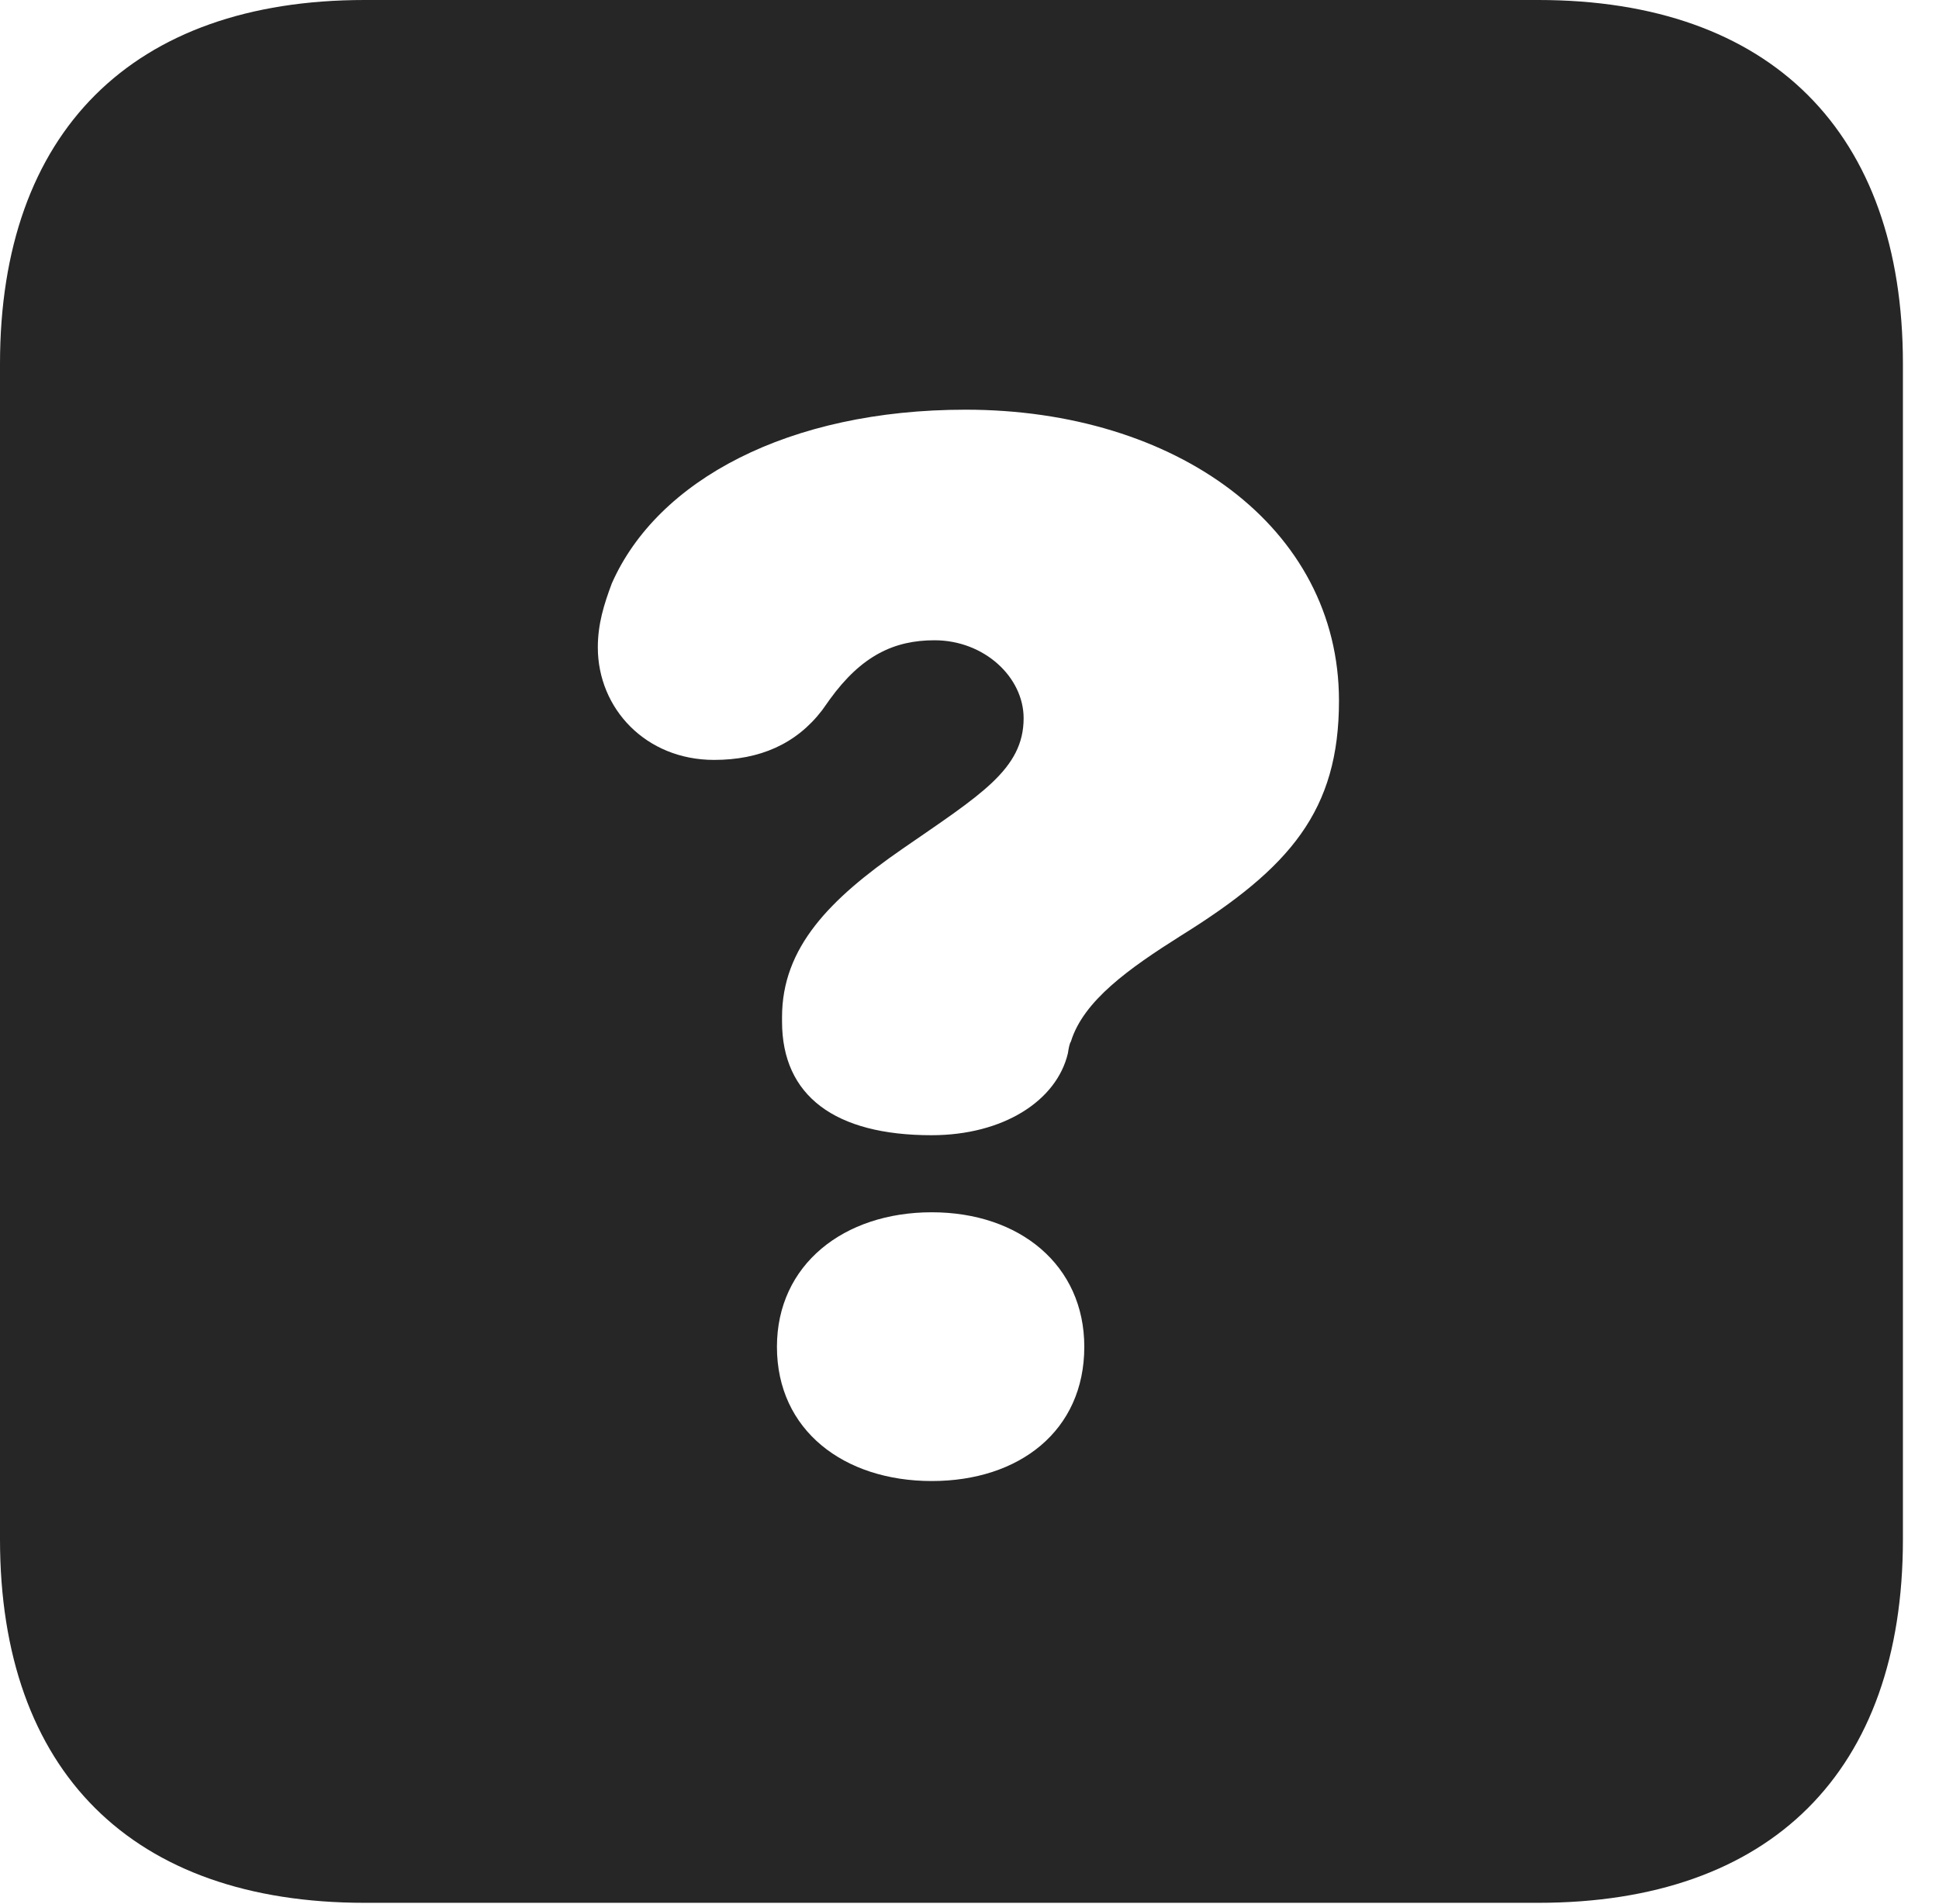 <?xml version="1.0" encoding="UTF-8"?>
<!--Generator: Apple Native CoreSVG 326-->
<!DOCTYPE svg PUBLIC "-//W3C//DTD SVG 1.1//EN" "http://www.w3.org/Graphics/SVG/1.1/DTD/svg11.dtd">
<svg version="1.1" xmlns="http://www.w3.org/2000/svg" xmlns:xlink="http://www.w3.org/1999/xlink"
       viewBox="0 0 19.399 19.053">
       <g>
              <rect height="19.053" opacity="0" width="19.399" x="0" y="0" />
              <path d="M19.038 3.639L19.038 15.401C19.038 17.726 17.716 19.038 15.39 19.038L3.648 19.038C1.324 19.038 0 17.726 0 15.401L0 3.639C0 1.322 1.324 0 3.648 0L15.39 0C17.716 0 19.038 1.322 19.038 3.639ZM7.773 13.475C7.773 14.312 8.445 14.818 9.322 14.818C10.198 14.818 10.848 14.315 10.848 13.475C10.848 12.658 10.201 12.129 9.322 12.129C8.442 12.129 7.773 12.653 7.773 13.475ZM6.121 5.837C6.043 6.046 5.981 6.242 5.981 6.477C5.981 7.09 6.462 7.603 7.144 7.603C7.6 7.603 7.965 7.445 8.225 7.106L8.303 6.996C8.62 6.559 8.946 6.406 9.349 6.406C9.847 6.406 10.241 6.775 10.241 7.186C10.241 7.698 9.806 7.955 9.024 8.496C8.302 8.996 7.824 9.479 7.824 10.176C7.824 10.193 7.824 10.204 7.824 10.221C7.824 10.965 8.354 11.358 9.319 11.358C10.038 11.358 10.572 11.013 10.684 10.538C10.691 10.492 10.699 10.443 10.714 10.421C10.84 10.011 11.299 9.687 11.814 9.362C12.909 8.681 13.396 8.11 13.396 7.011C13.396 5.271 11.76 4.099 9.661 4.099C7.888 4.099 6.576 4.805 6.121 5.837Z"
                     fill="currentColor" fill-opacity="0.85" />
       </g>
</svg>